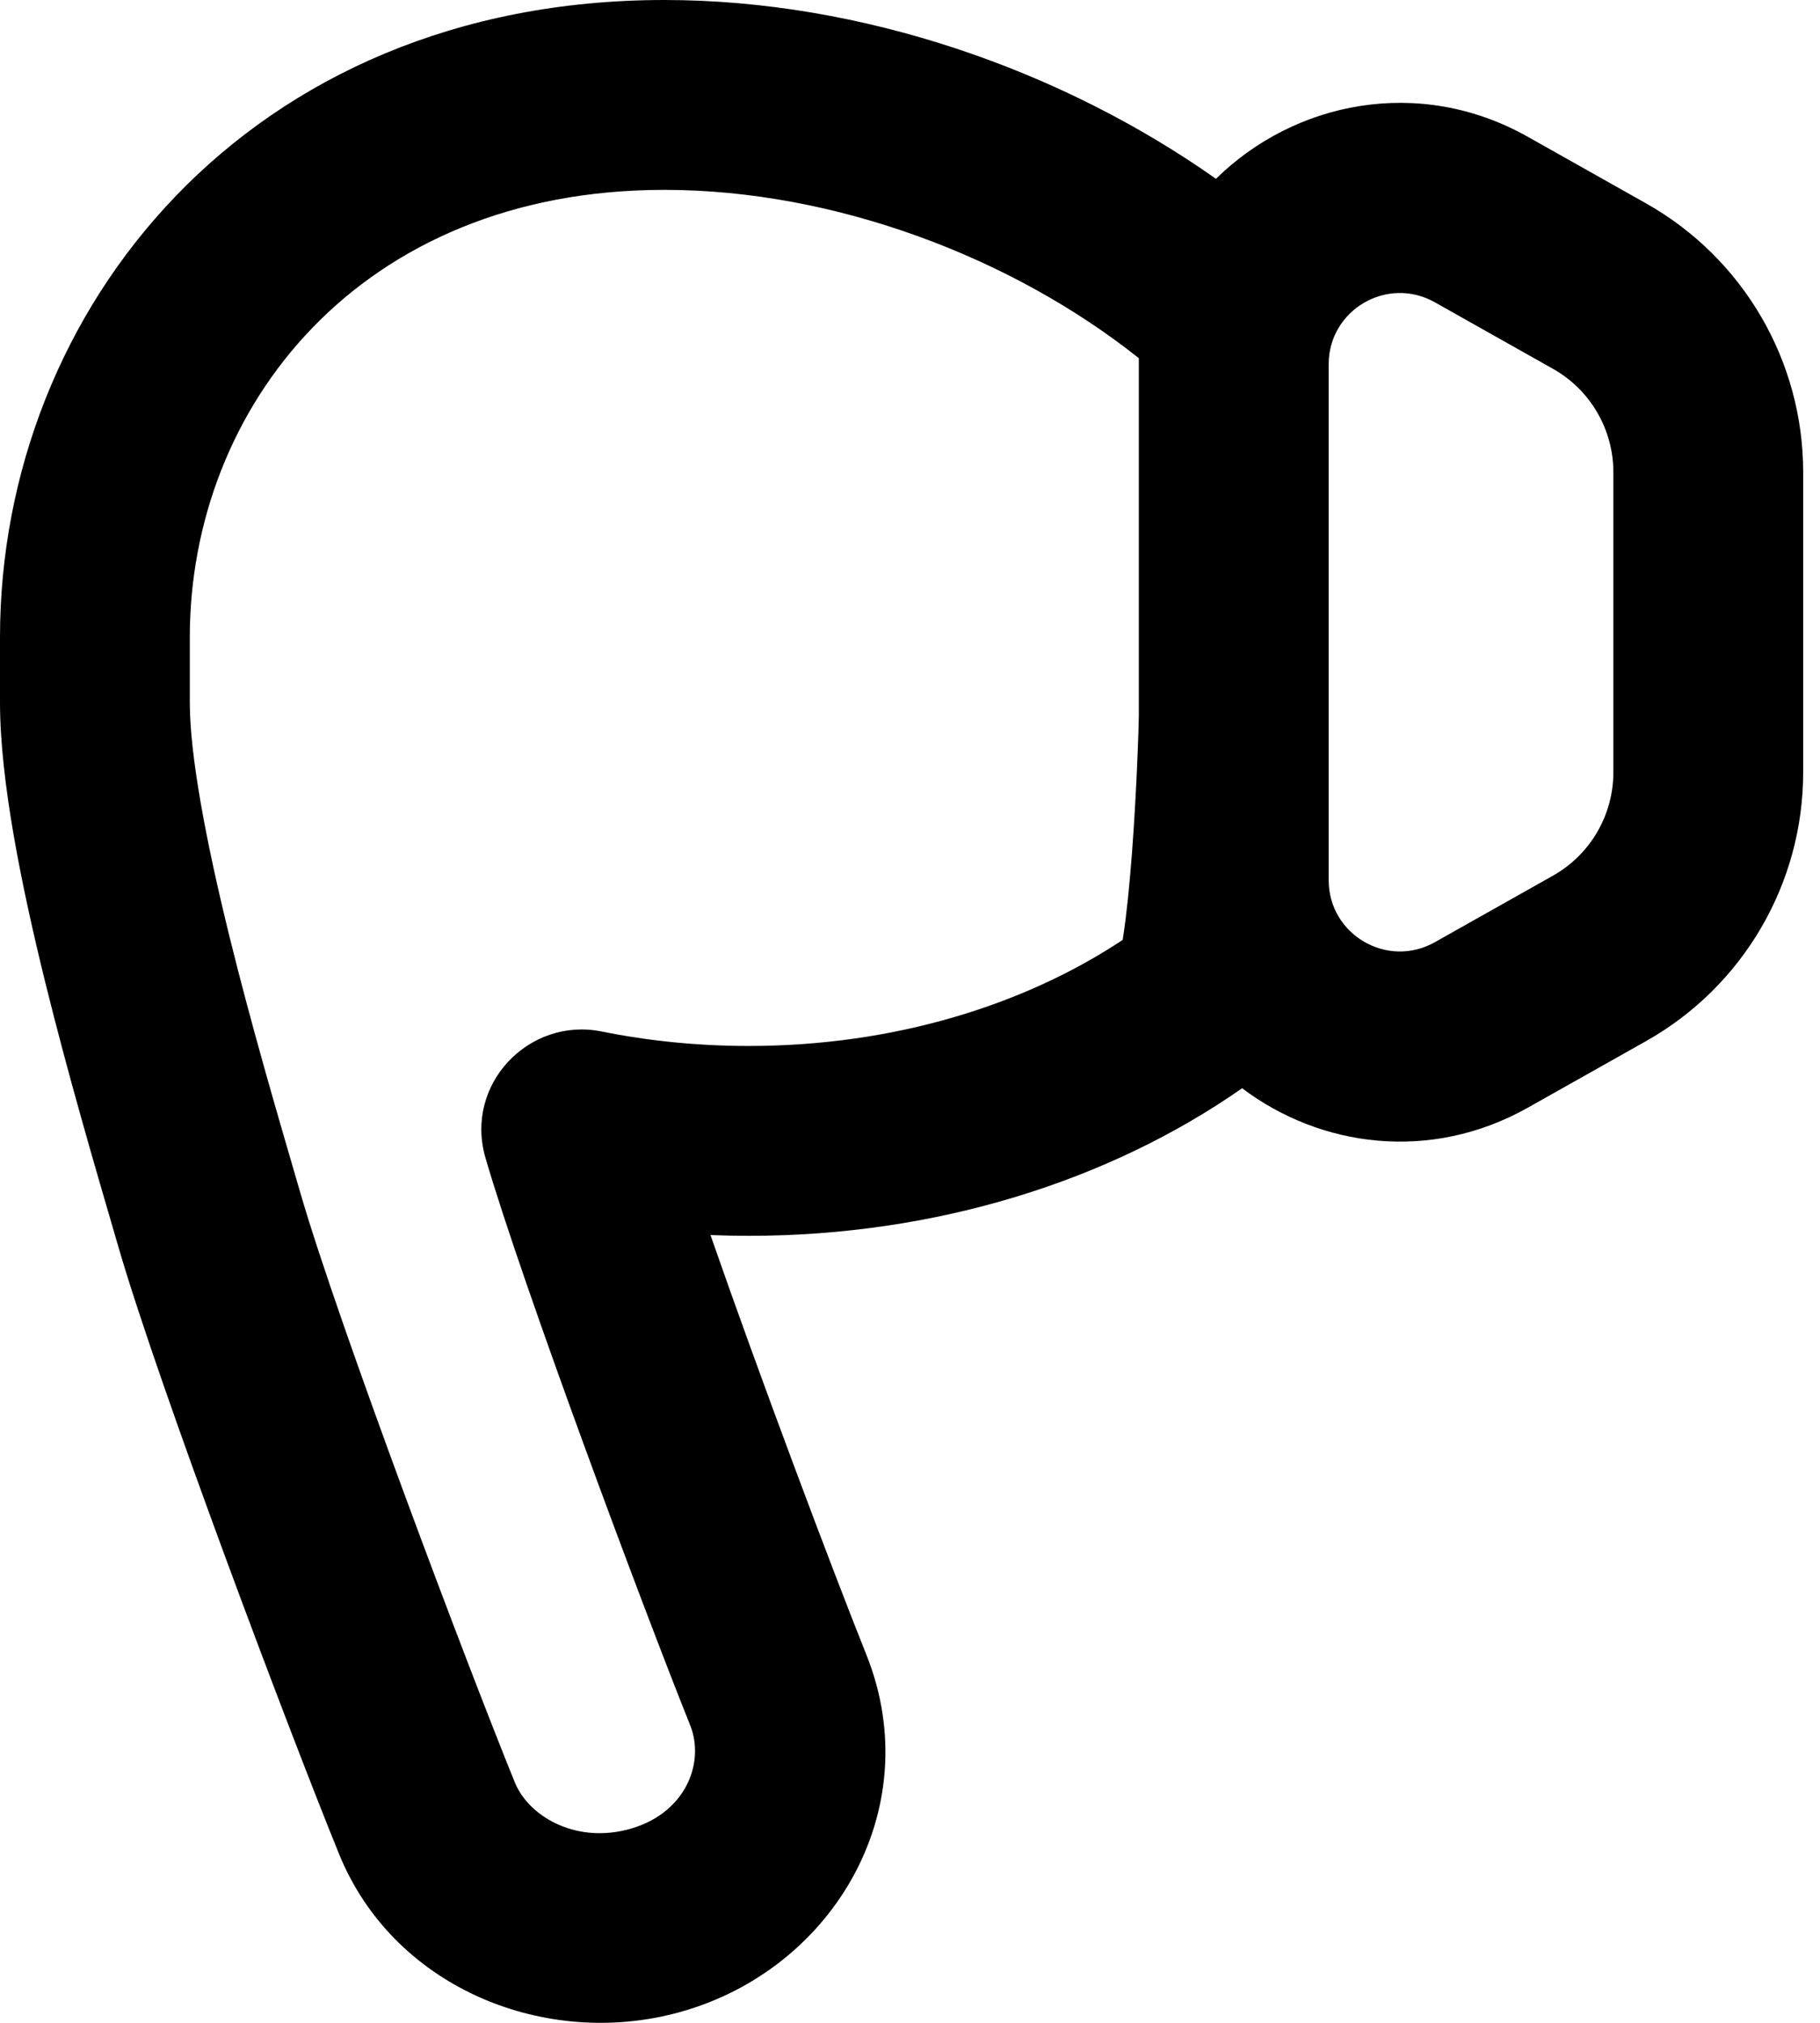 <svg width="45" height="50" viewBox="0 0 45 50" fill="none" xmlns="http://www.w3.org/2000/svg">
<path fill-rule="evenodd" clip-rule="evenodd" d="M16.426 0C6.123 0 4.69307e-05 7.662 0 15.752V17.364C0 19.297 0.536 21.916 1.122 24.294C1.677 26.54 2.336 28.795 2.816 30.438L2.937 30.853C3.953 34.335 7.151 42.798 8.383 45.826C9.703 49.072 13.337 50.592 16.605 49.788C20.535 48.821 22.971 44.762 21.419 40.895C20.563 38.759 18.791 34.047 17.567 30.528C17.88 30.541 18.195 30.547 18.512 30.547C23.134 30.547 27.42 29.198 30.712 26.899C32.645 28.358 35.37 28.734 37.777 27.379L40.699 25.734C43.099 24.383 44.584 21.843 44.584 19.089V11.672C44.584 8.918 43.099 6.378 40.699 5.027L37.777 3.382C35.087 1.867 32 2.515 30.065 4.42C26.268 1.741 21.323 0 16.426 0ZM32.852 17.695V17.685V8.998C32.856 7.656 34.303 6.812 35.475 7.471L38.397 9.116C39.32 9.636 39.891 10.613 39.891 11.672V19.089C39.891 20.148 39.32 21.125 38.397 21.645L35.475 23.29C34.302 23.95 32.852 23.102 32.852 21.756V17.695ZM28.158 8.992V8.854C25.032 6.366 20.644 4.693 16.426 4.693C8.873 4.693 4.693 10.093 4.693 15.752V17.364C4.693 18.663 5.089 20.78 5.679 23.17C6.208 25.314 6.84 27.477 7.323 29.13L7.442 29.538C8.387 32.776 11.508 41.054 12.73 44.058C13.063 44.878 14.185 45.551 15.484 45.231C16.943 44.872 17.441 43.582 17.064 42.642C15.882 39.697 12.92 31.763 12.004 28.622C11.473 26.804 13.077 25.134 14.875 25.496C16.031 25.729 17.25 25.854 18.512 25.854C22.113 25.854 25.339 24.837 27.758 23.233L27.769 23.163C27.853 22.623 27.927 21.886 27.988 21.091C28.107 19.513 28.157 17.937 28.158 17.691V9.005V8.992Z" fill="black"/>
</svg>
